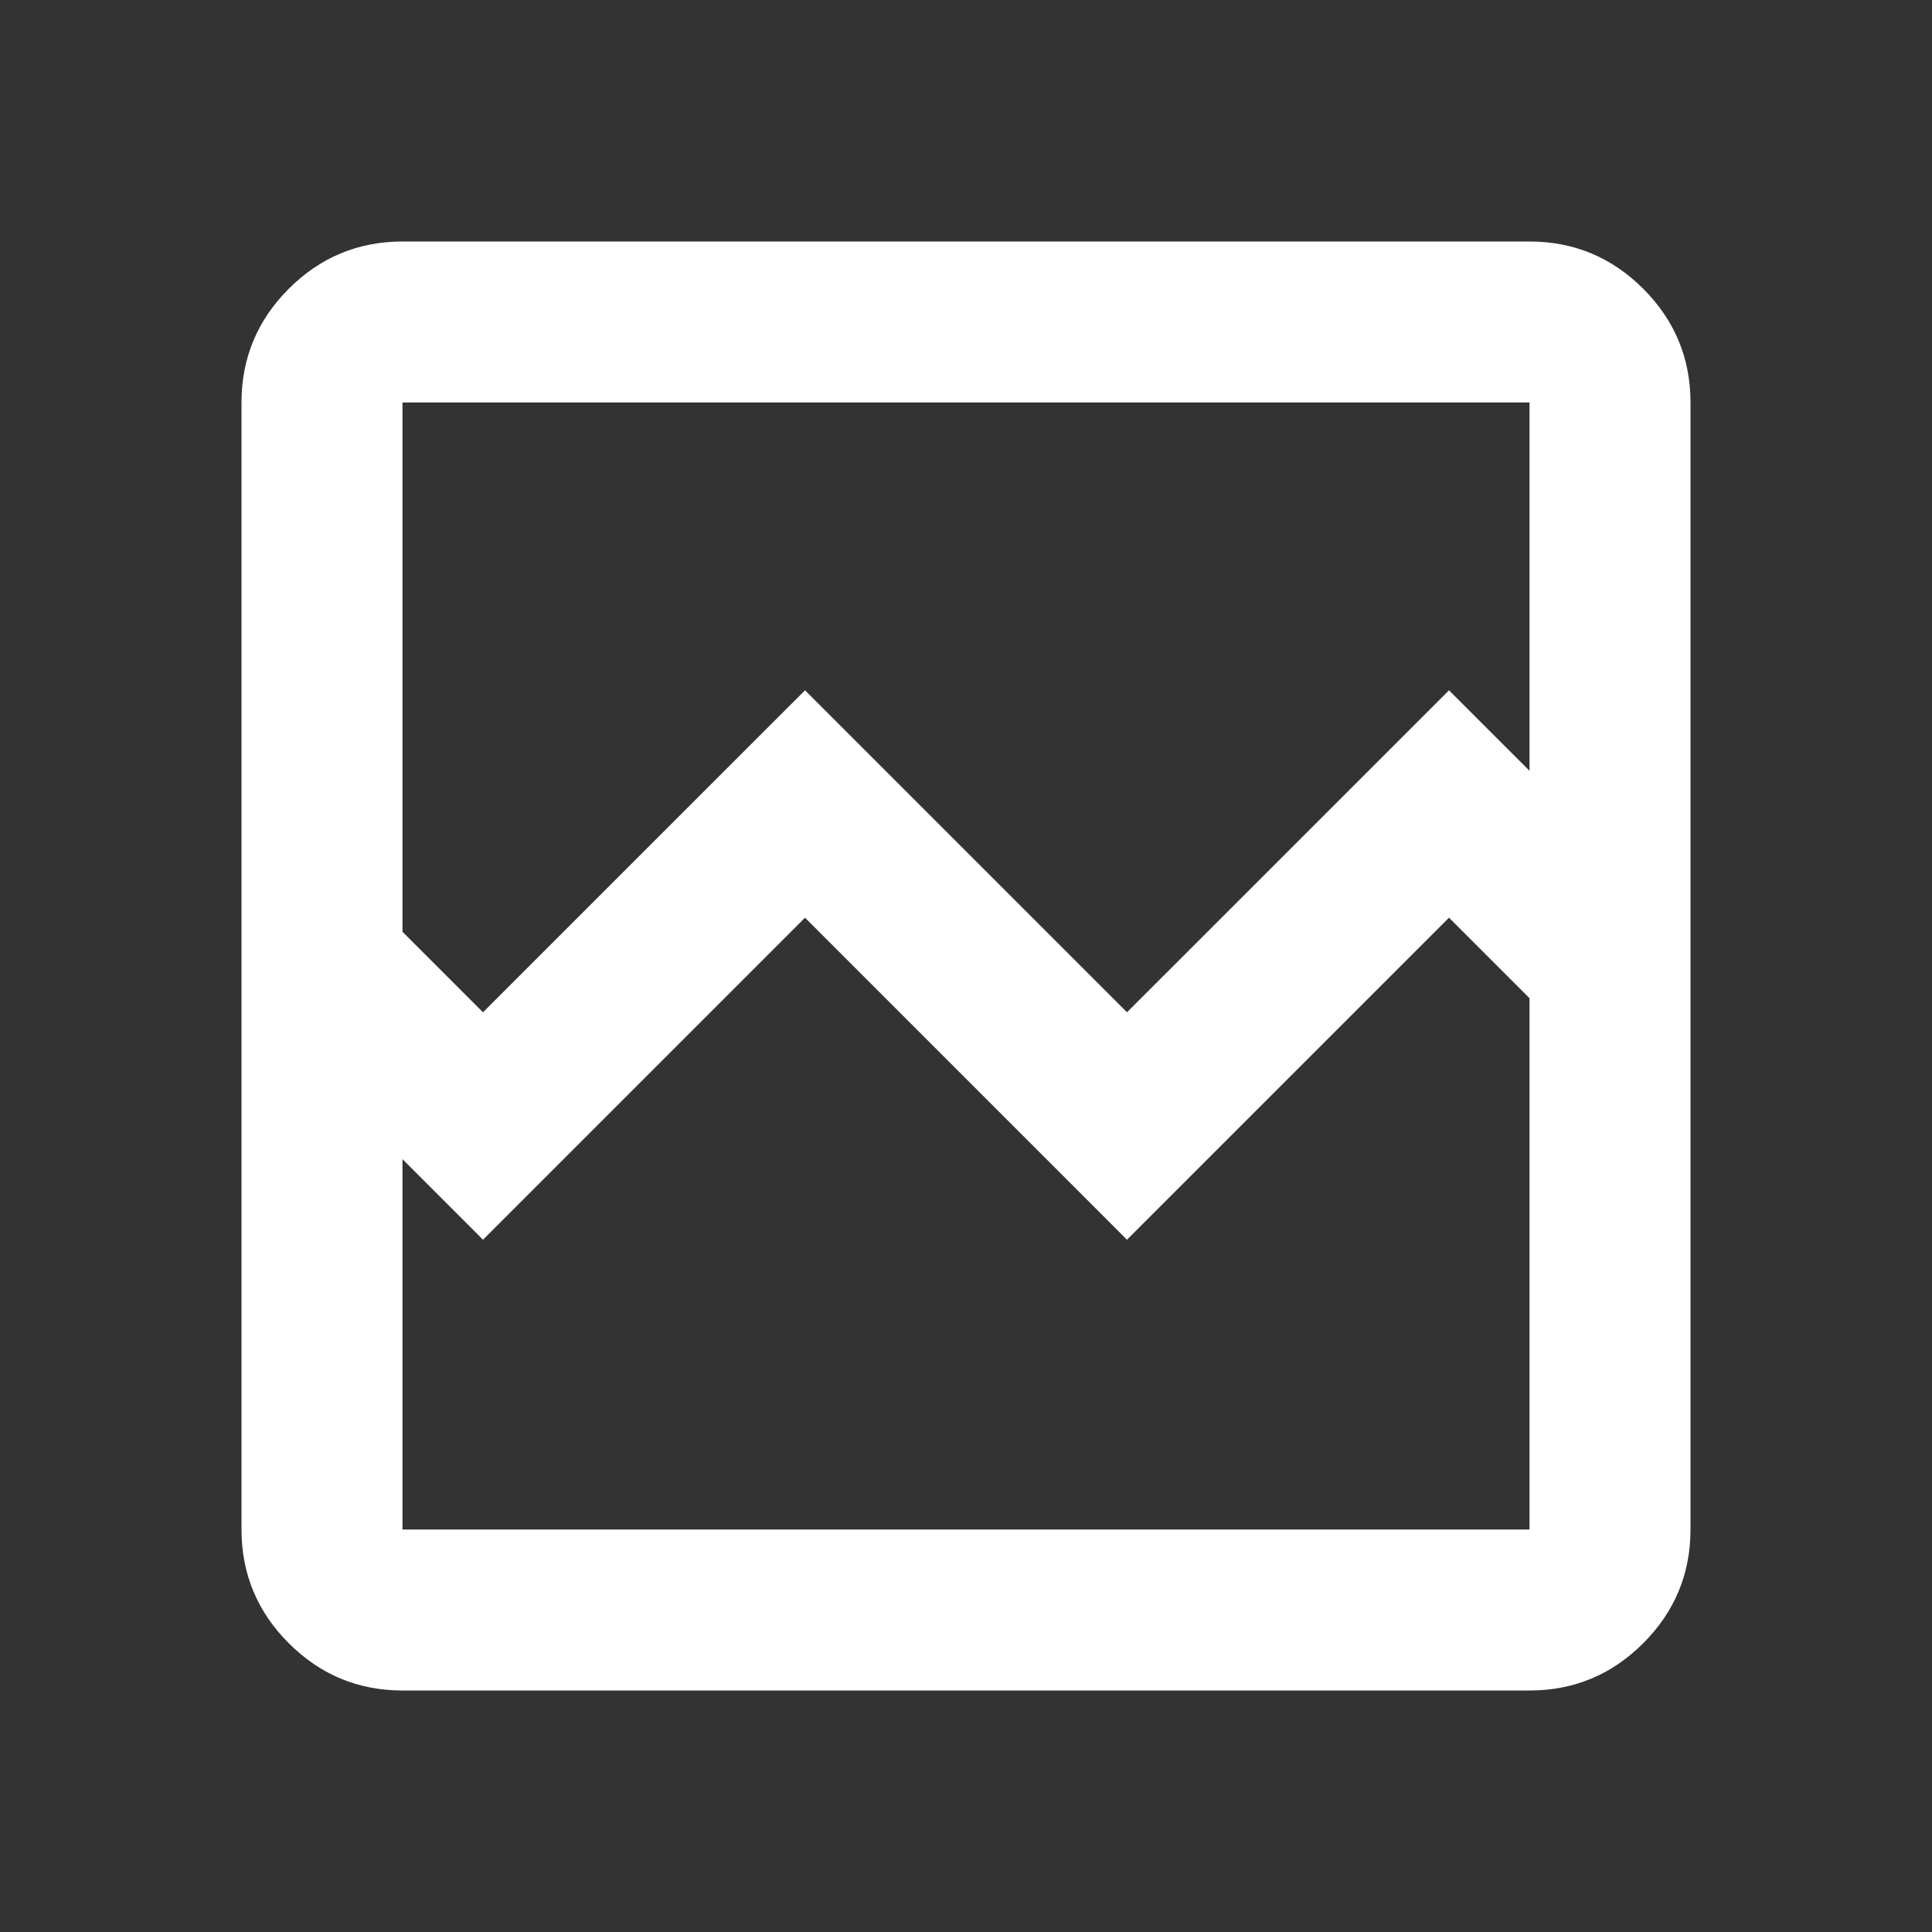 <svg width="43" height="43" viewBox="0 0 43 43" fill="none" xmlns="http://www.w3.org/2000/svg">
<rect x="0" y="0" width="43" height="43" fill="#333333" stroke="none"/>
<path d="M8.958 37.625C7.973 37.625 7.129 37.274 6.427 36.573C5.726 35.871 5.375 35.027 5.375 34.042V8.958C5.375 7.973 5.726 7.129 6.427 6.427C7.129 5.726 7.973 5.375 8.958 5.375H34.042C35.027 5.375 35.871 5.726 36.573 6.427C37.274 7.129 37.625 7.973 37.625 8.958V34.042C37.625 35.027 37.274 35.871 36.573 36.573C35.871 37.274 35.027 37.625 34.042 37.625H8.958ZM10.75 22.53L17.917 15.364L25.083 22.53L32.25 15.364L34.042 17.155V8.958H8.958V20.738L10.75 22.53ZM8.958 34.042H34.042V22.217L32.25 20.425L25.083 27.592L17.917 20.425L10.75 27.592L8.958 25.8V34.042ZM8.958 34.042V22.217V25.8V8.958V34.042Z" fill="white"/>
</svg>
